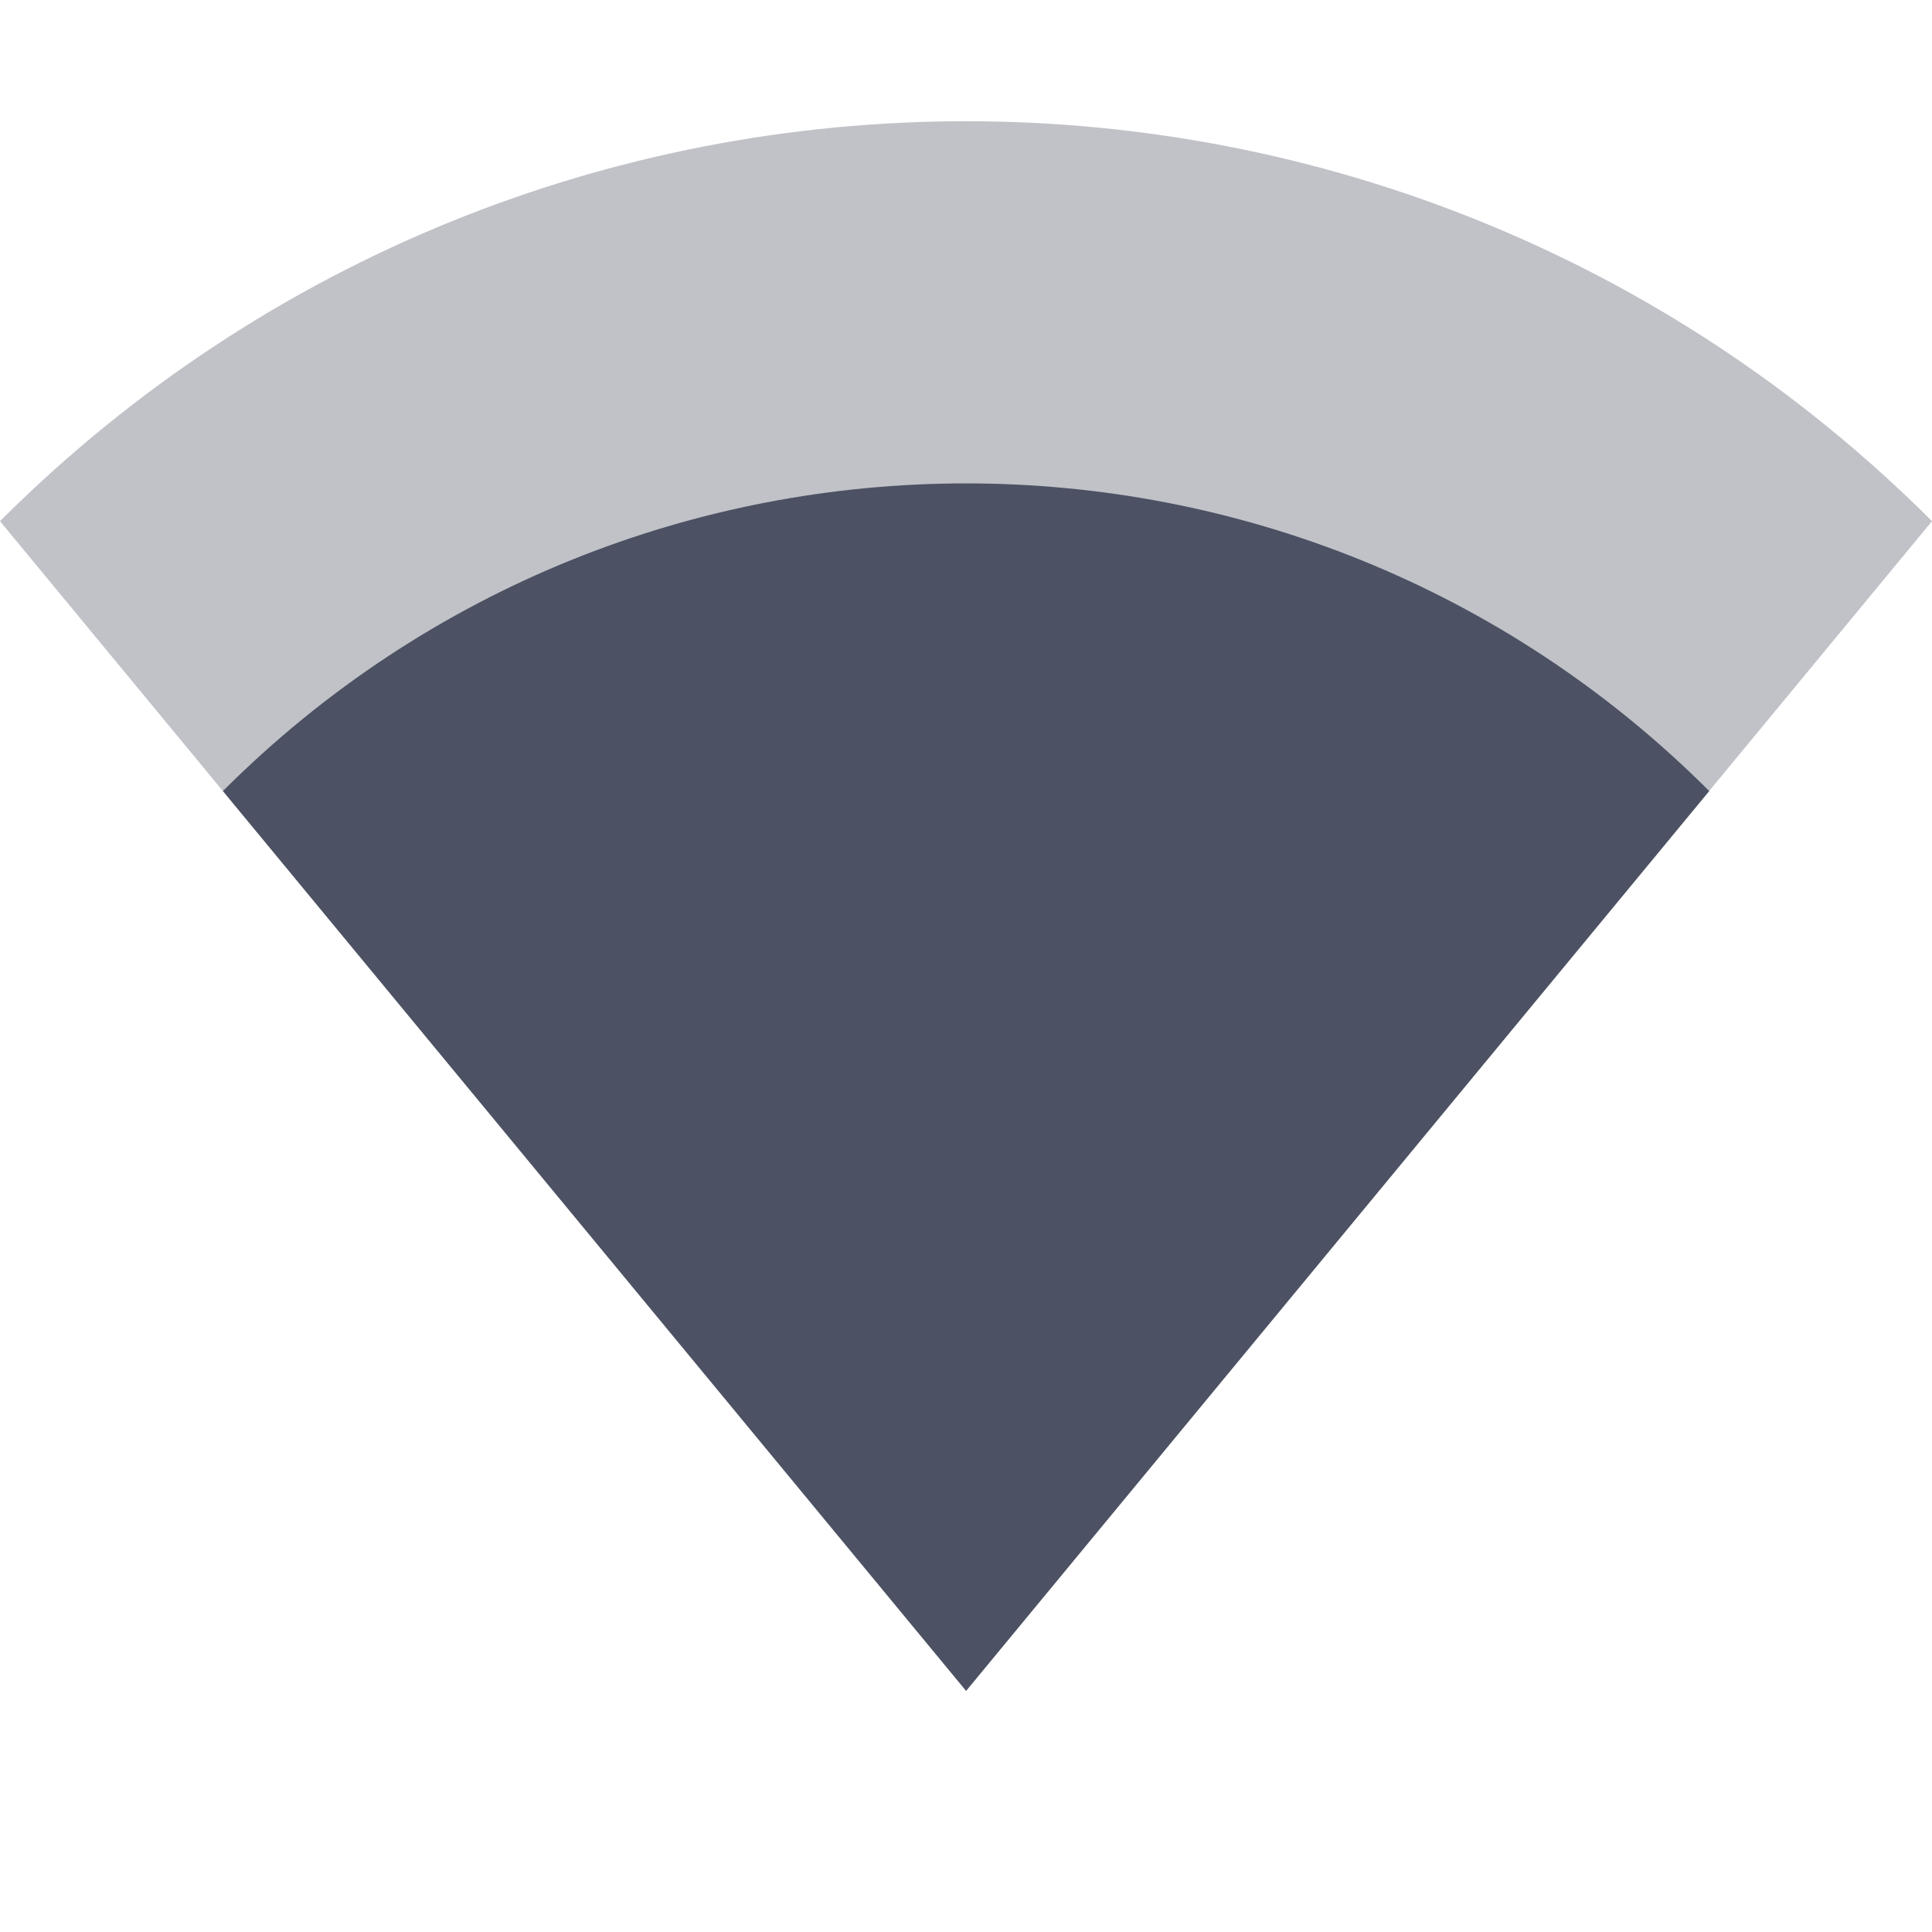 <svg xmlns="http://www.w3.org/2000/svg" width="16" height="16">
    <g fill="#4c5263">
        <path d="m 365.003,-610.682 c 4.418,-4.416 11.582,-4.416 16,0 l -8,9.687 z" opacity=".35" transform="translate(-365.003 614.998)"/>
        <path d="m 366.849,-608.447 c 3.399,-3.397 8.91,-3.397 12.309,0 l -6.154,7.452 z" transform="translate(-365.003 614.998)"/>
    </g>
</svg>
